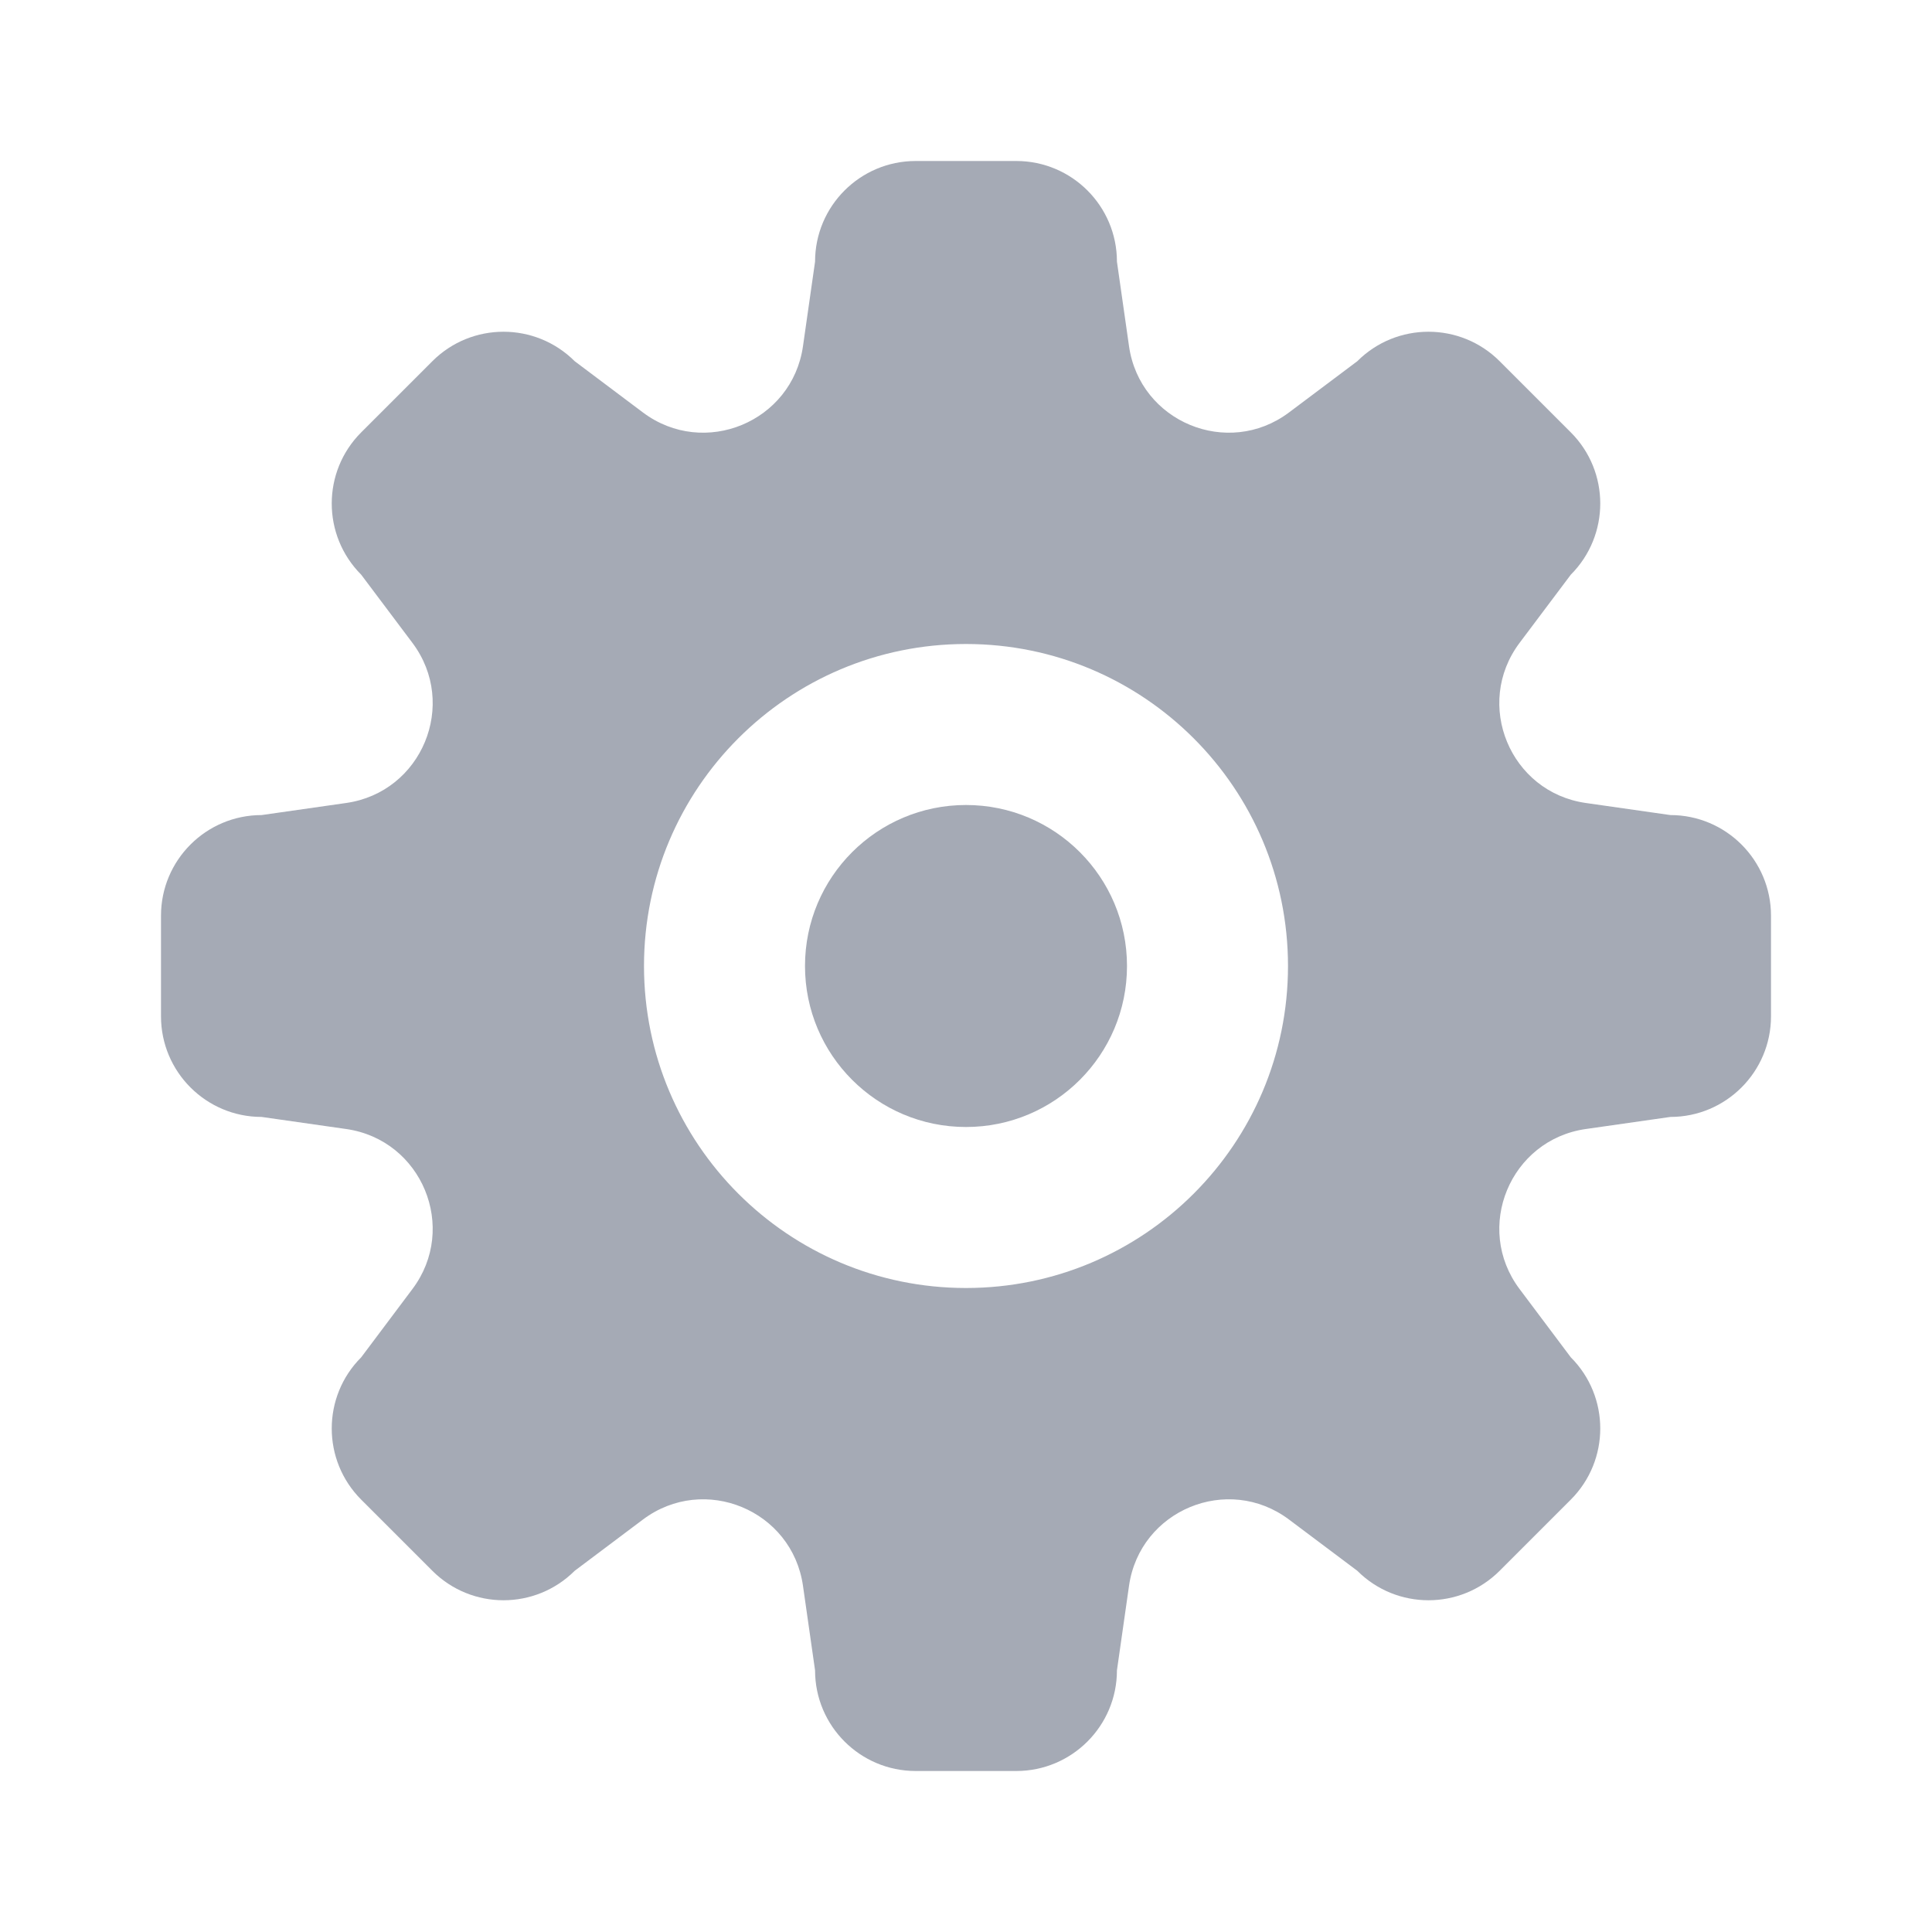 <svg width="24" height="24" viewBox="0 0 24 24" fill="none" xmlns="http://www.w3.org/2000/svg">
<path fill-rule="evenodd" clip-rule="evenodd" d="M10.125 3.25C10.125 2.56 10.685 2 11.375 2H12.625C13.315 2 13.875 2.56 13.875 3.25L14.025 4.3C14.159 5.241 15.252 5.694 16.012 5.124L16.861 4.487C17.349 3.999 18.141 3.999 18.629 4.487L19.513 5.371C20.001 5.859 20.001 6.65 19.513 7.139L18.876 7.987C18.306 8.748 18.759 9.841 19.7 9.975L20.75 10.125C21.44 10.125 22 10.685 22 11.375V12.625C22 13.315 21.44 13.875 20.75 13.875L19.7 14.025C18.759 14.159 18.306 15.252 18.876 16.012L19.513 16.861C20.001 17.349 20.001 18.141 19.513 18.629L18.629 19.513C18.141 20.001 17.349 20.001 16.861 19.513L16.012 18.876C15.252 18.306 14.159 18.759 14.025 19.7L13.875 20.75C13.875 21.44 13.315 22 12.625 22H11.375C10.685 22 10.125 21.44 10.125 20.75L9.975 19.7C9.841 18.759 8.748 18.306 7.987 18.876L7.139 19.513C6.65 20.001 5.859 20.001 5.371 19.513L4.487 18.629C3.999 18.141 3.999 17.349 4.487 16.861L5.124 16.012C5.694 15.252 5.241 14.159 4.3 14.025L3.25 13.875C2.56 13.875 2 13.315 2 12.625V11.375C2 10.685 2.56 10.125 3.25 10.125L4.3 9.975C5.241 9.841 5.694 8.748 5.124 7.987L4.487 7.139C3.999 6.65 3.999 5.859 4.487 5.371L5.371 4.487C5.859 3.999 6.65 3.999 7.139 4.487L7.987 5.124C8.748 5.694 9.841 5.241 9.975 4.3L10.125 3.25ZM12 16C14.209 16 16 14.209 16 12C16 9.791 14.209 8 12 8C9.791 8 8 9.791 8 12C8 14.209 9.791 16 12 16Z" fill="#A5AAB5"/>
<path d="M14 12C14 13.105 13.105 14 12 14C10.895 14 10 13.105 10 12C10 10.895 10.895 10 12 10C13.105 10 14 10.895 14 12Z" fill="#A5AAB5"/>
</svg>
